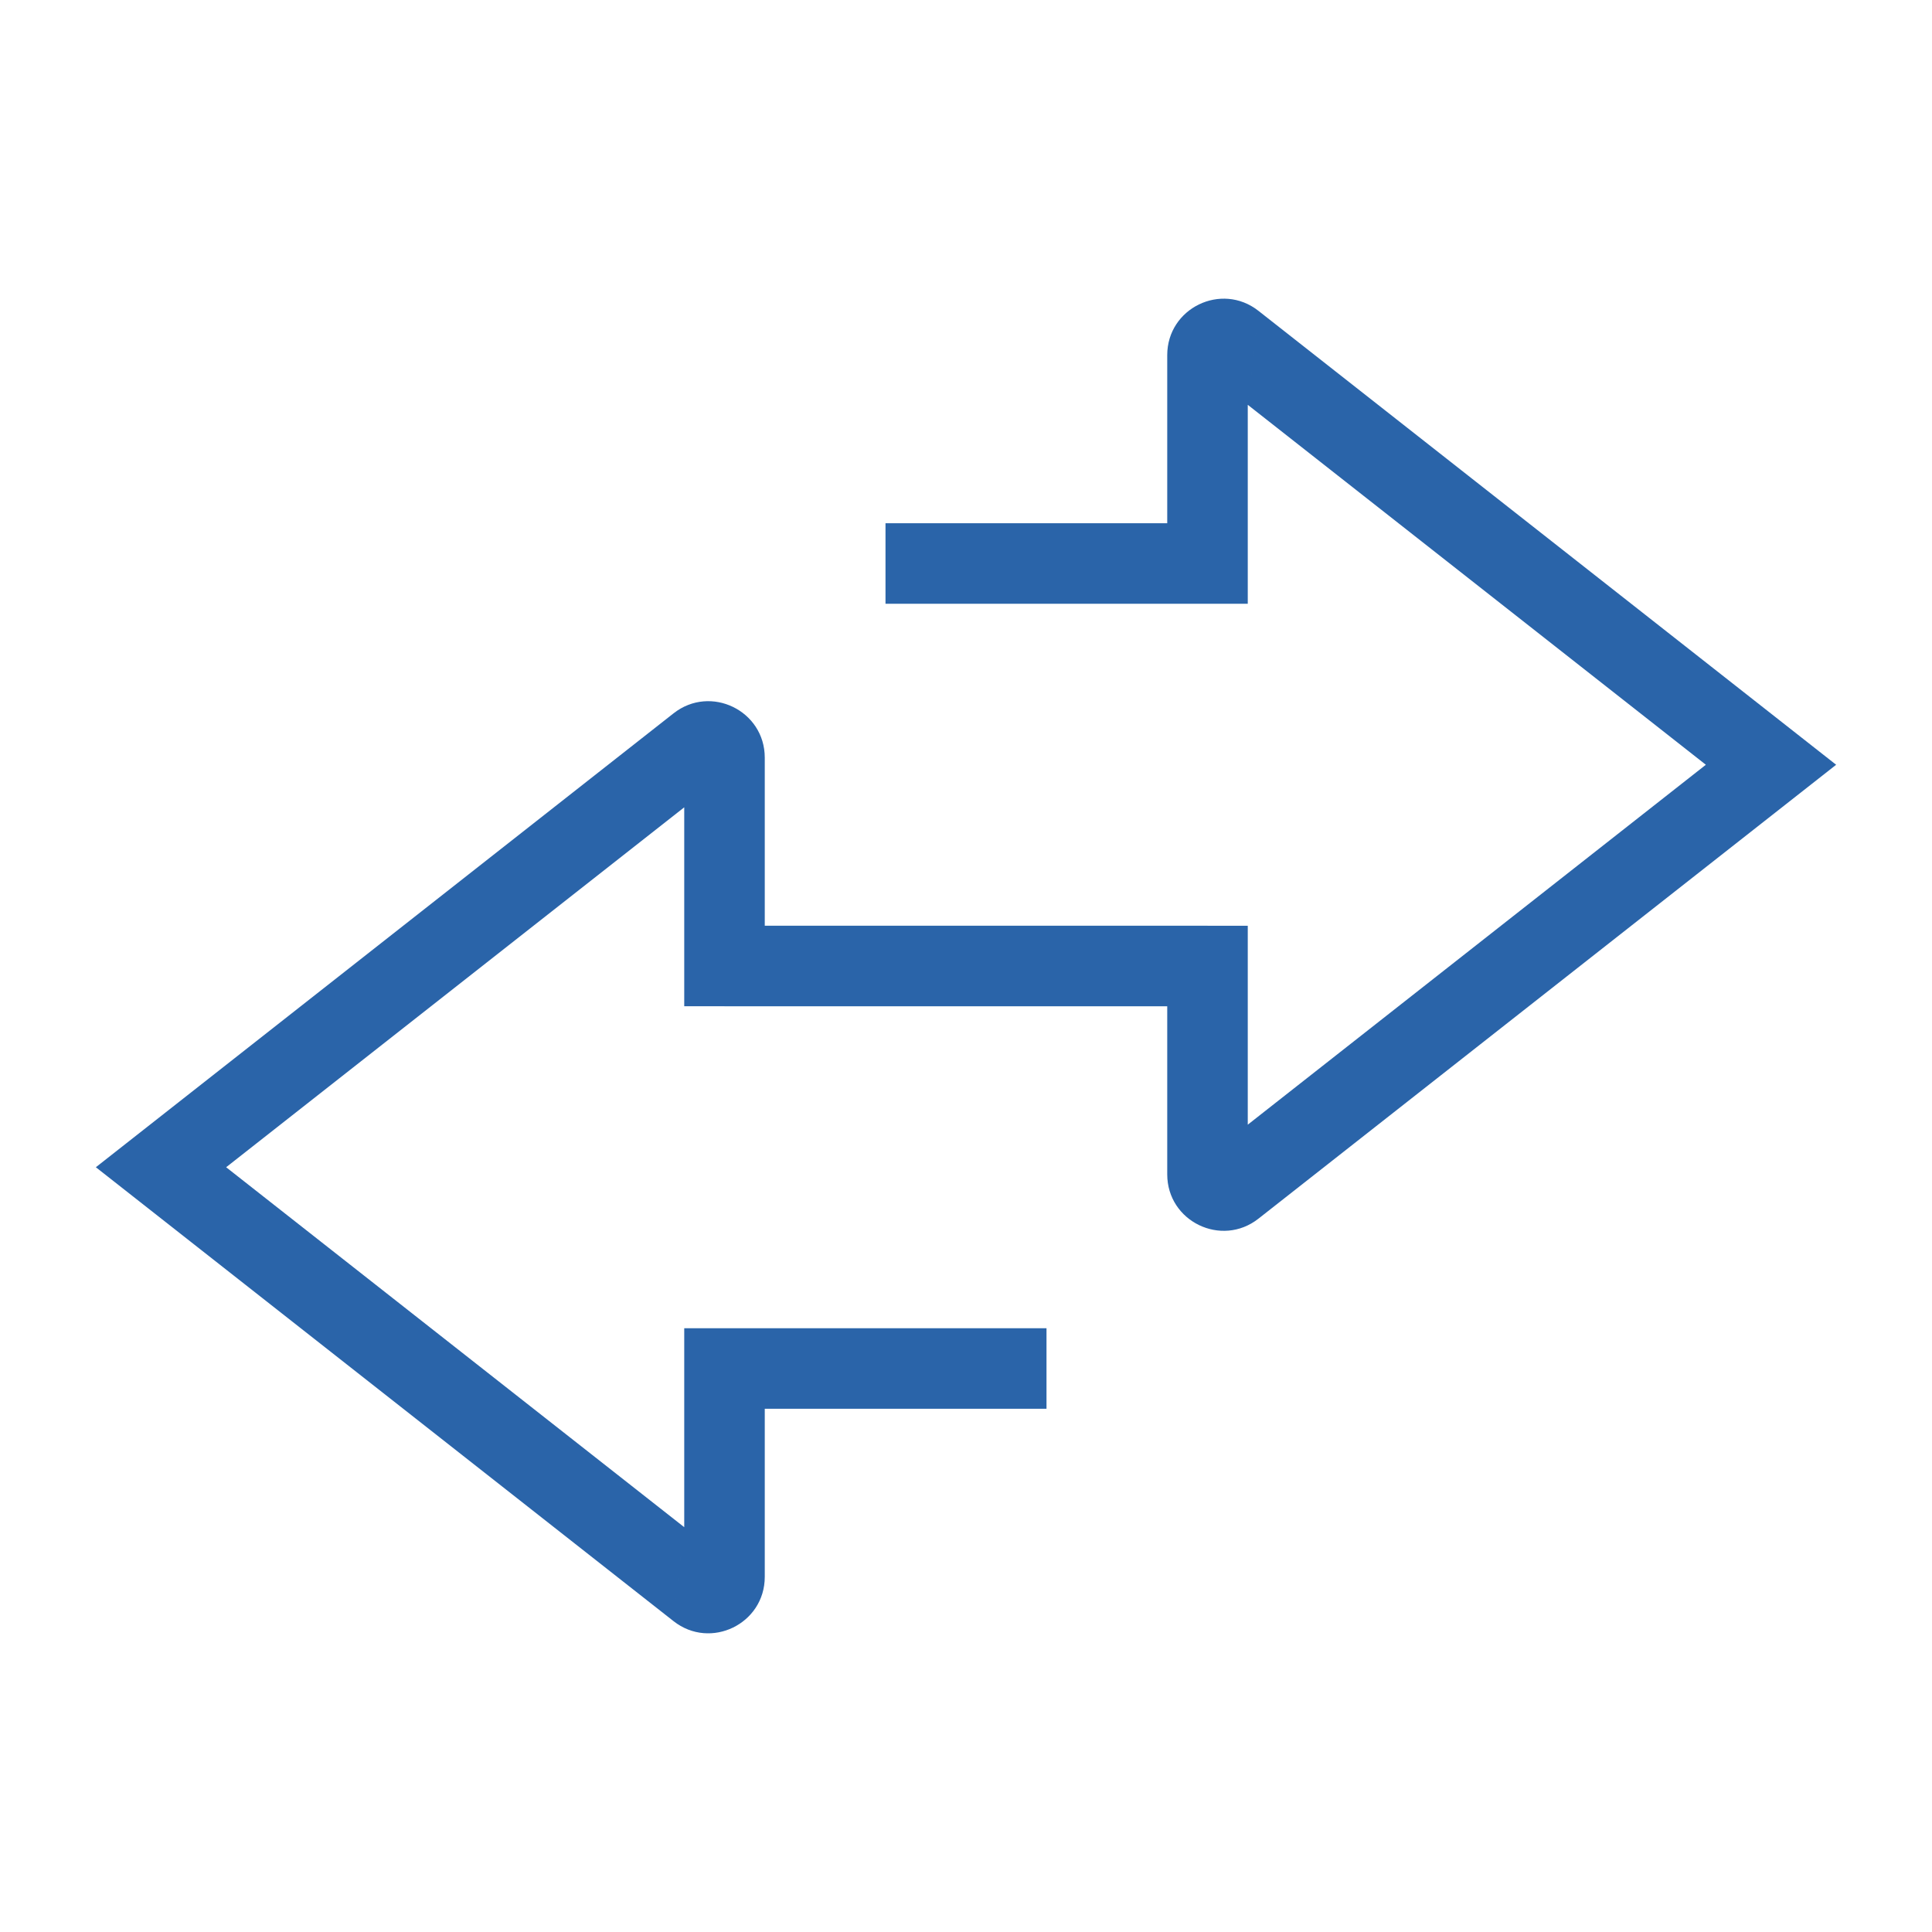 <svg width="75" height="75" viewBox="0 0 75 75" fill="none" xmlns="http://www.w3.org/2000/svg">
<path fill-rule="evenodd" clip-rule="evenodd" d="M26.355 61.11L26.148 62.934L26.355 61.11ZM26.562 59.285V51.562H40.625V54.688H29.688V61.214C29.688 63.039 27.584 64.062 26.148 62.934M26.562 59.285L8.779 45.312L26.562 31.34V39.062H46.875V35.938H29.688V29.411C29.688 27.586 27.584 26.563 26.148 27.691L3.721 45.312L26.148 62.934L26.355 61.11" fill="#2A64A9"/>
<path fill-rule="evenodd" clip-rule="evenodd" d="M48.645 13.89L48.852 12.066L48.645 13.89ZM48.438 15.715V23.438H34.375V20.312H45.312V13.786C45.312 11.961 47.416 10.938 48.852 12.066M48.438 15.715L66.221 29.688L48.438 43.66V35.938H28.125V39.062H45.312V45.589C45.312 47.414 47.416 48.437 48.852 47.309L71.279 29.688L48.852 12.066L48.645 13.89" fill="#2A64A9"/>
</svg>
